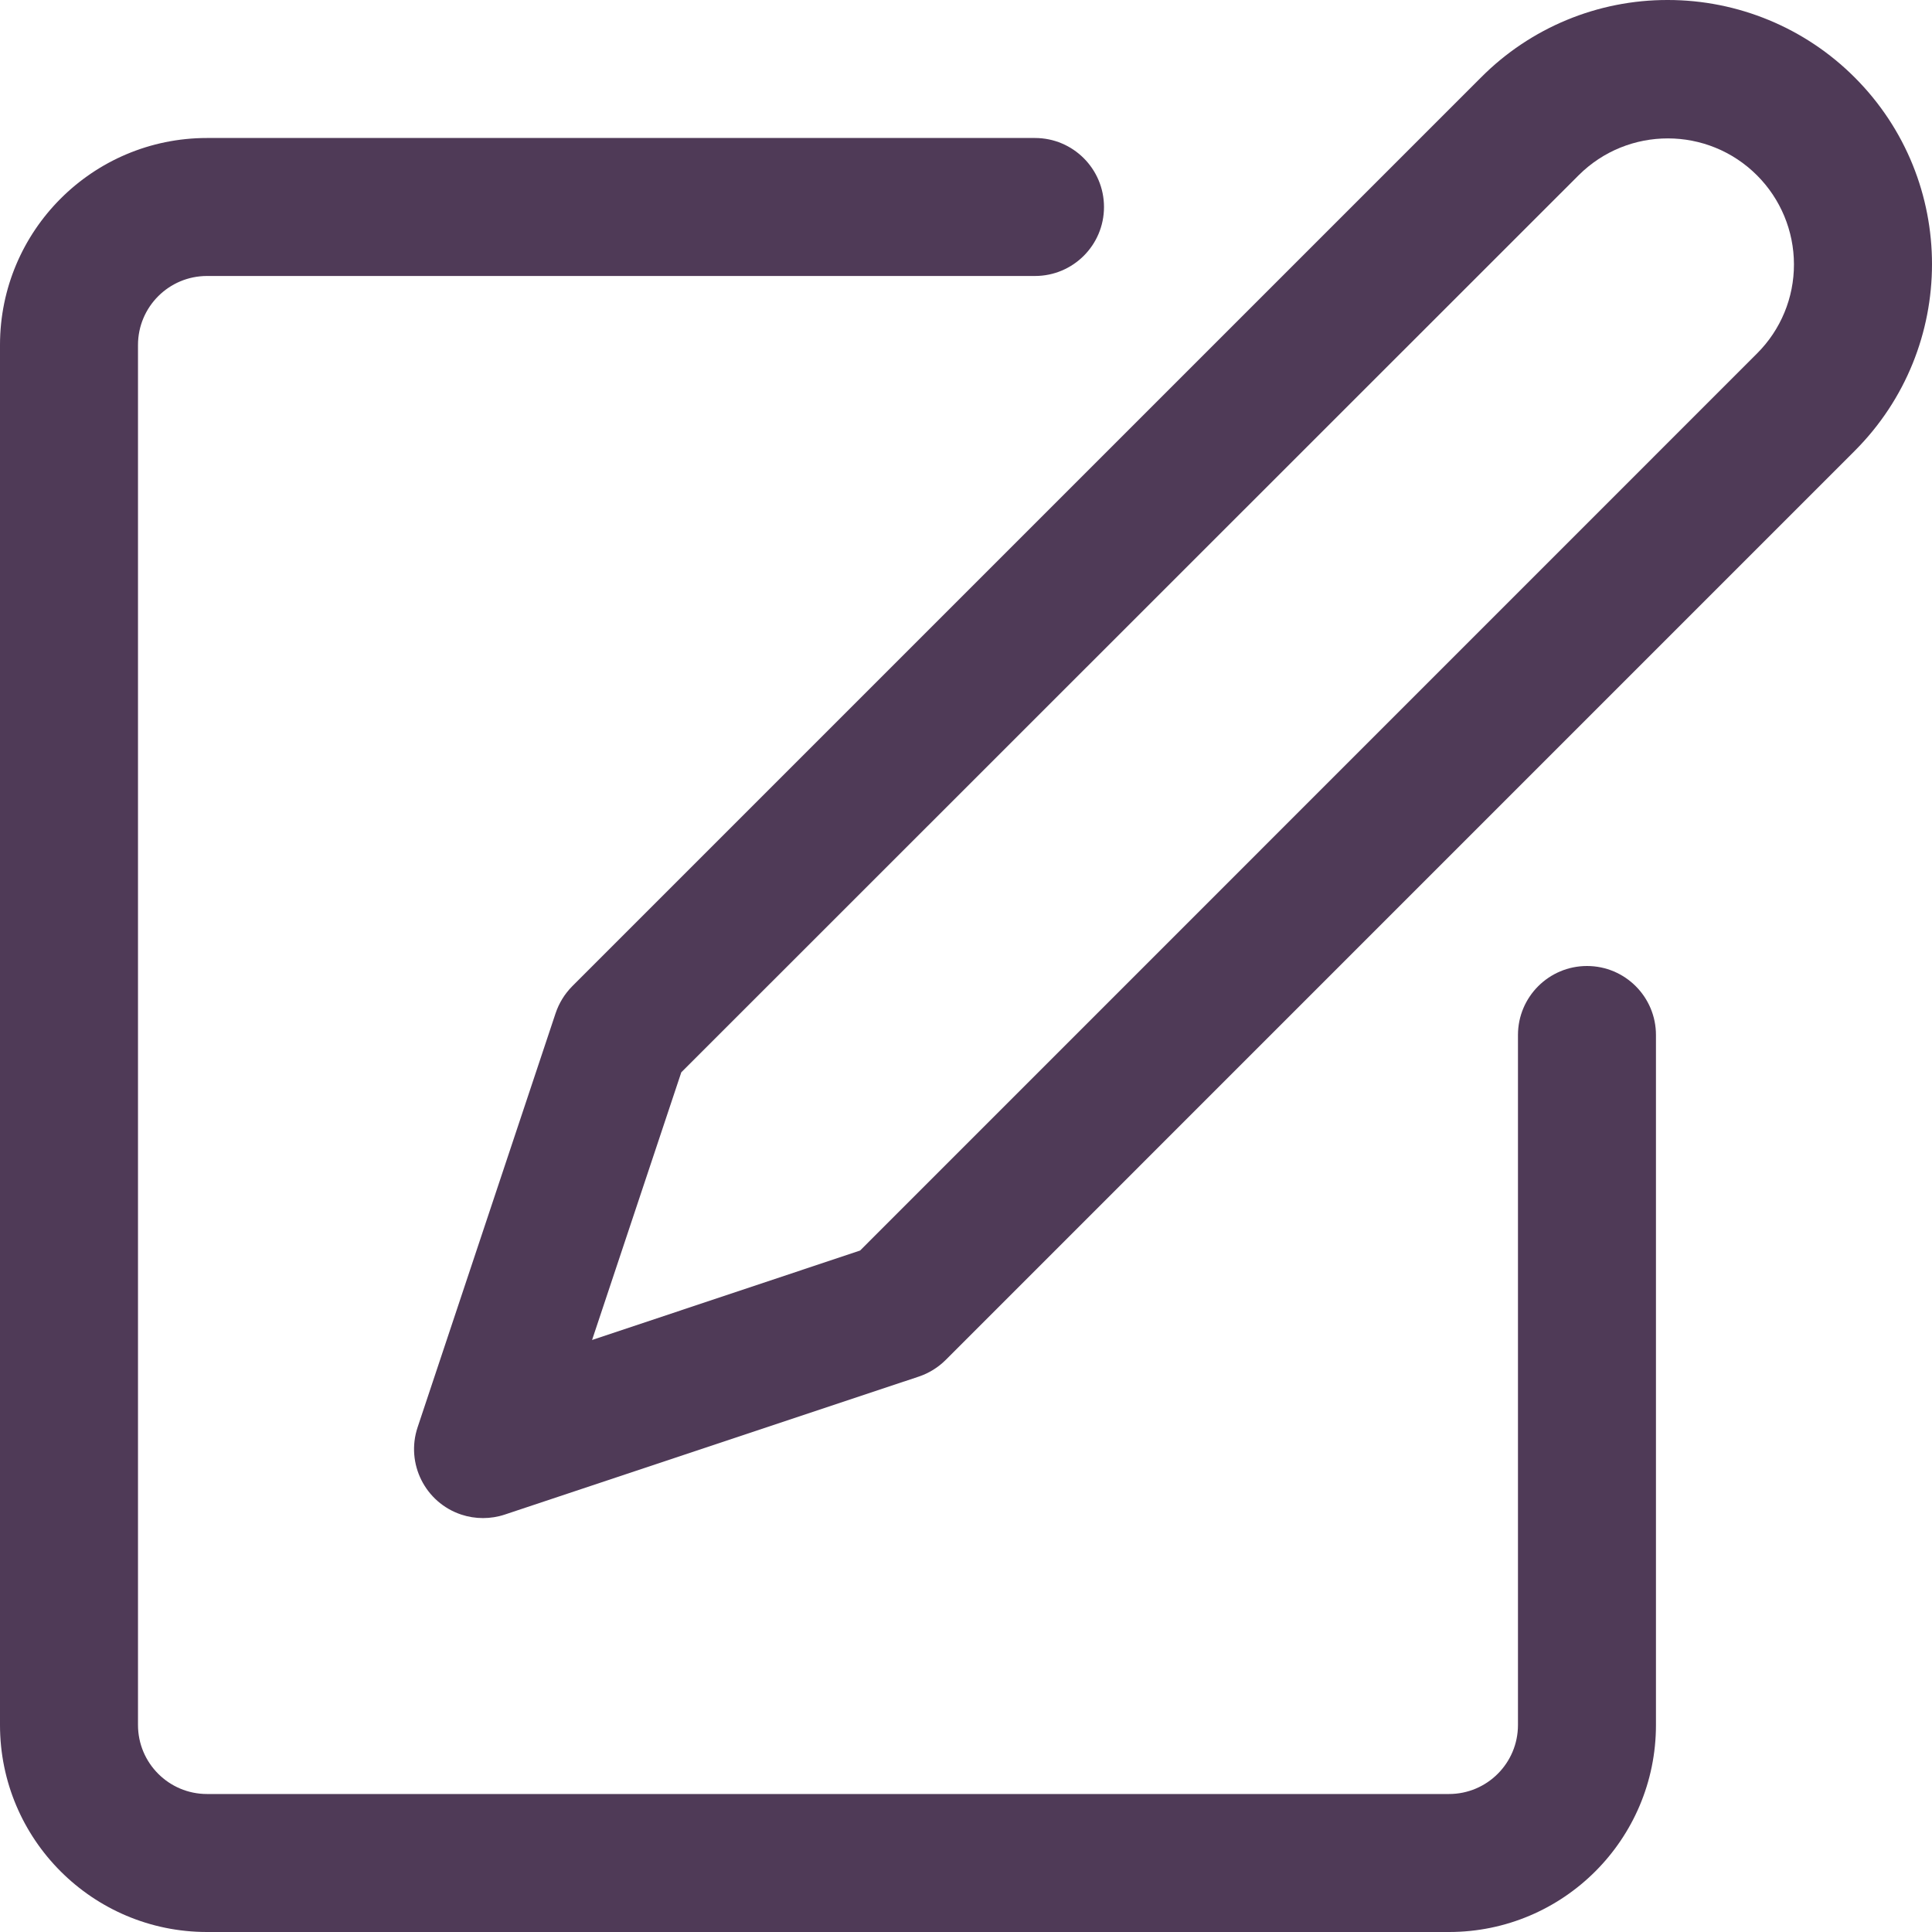 <svg width="33" height="33" viewBox="0 0 33 33" fill="none" xmlns="http://www.w3.org/2000/svg">
<path d="M27.107 16.5C26.456 16.5 25.928 17.028 25.928 17.679V29.464C25.928 30.115 25.401 30.643 24.75 30.643H3.536C2.885 30.643 2.357 30.115 2.357 29.464V5.893C2.357 5.242 2.885 4.714 3.536 4.714H17.678C18.329 4.714 18.857 4.187 18.857 3.536C18.857 2.885 18.329 2.357 17.678 2.357H3.536C1.583 2.357 0 3.94 0 5.893V29.464C0 31.417 1.583 33 3.536 33H24.75C26.702 33 28.285 31.417 28.285 29.464V17.679C28.285 17.028 27.758 16.5 27.107 16.5Z" fill="#4F3A57"/>
<path d="M31.679 1.322C30.833 0.475 29.685 -0 28.488 1.86474e-05C27.291 -0.003 26.142 0.473 25.298 1.322L9.774 16.846C9.645 16.976 9.548 17.134 9.49 17.307L7.133 24.379C6.927 24.997 7.261 25.664 7.878 25.87C7.998 25.91 8.124 25.93 8.25 25.93C8.376 25.93 8.502 25.91 8.622 25.87L15.694 23.513C15.867 23.455 16.025 23.357 16.154 23.228L31.678 7.703C33.44 5.941 33.441 3.084 31.679 1.322ZM30.012 6.037L14.691 21.36L10.113 22.888L11.637 18.316L26.964 2.994C27.807 2.153 29.172 2.154 30.013 2.997C30.414 3.399 30.641 3.944 30.642 4.513C30.644 5.085 30.417 5.633 30.012 6.037Z" fill="#4F3A57"/>
</svg>
